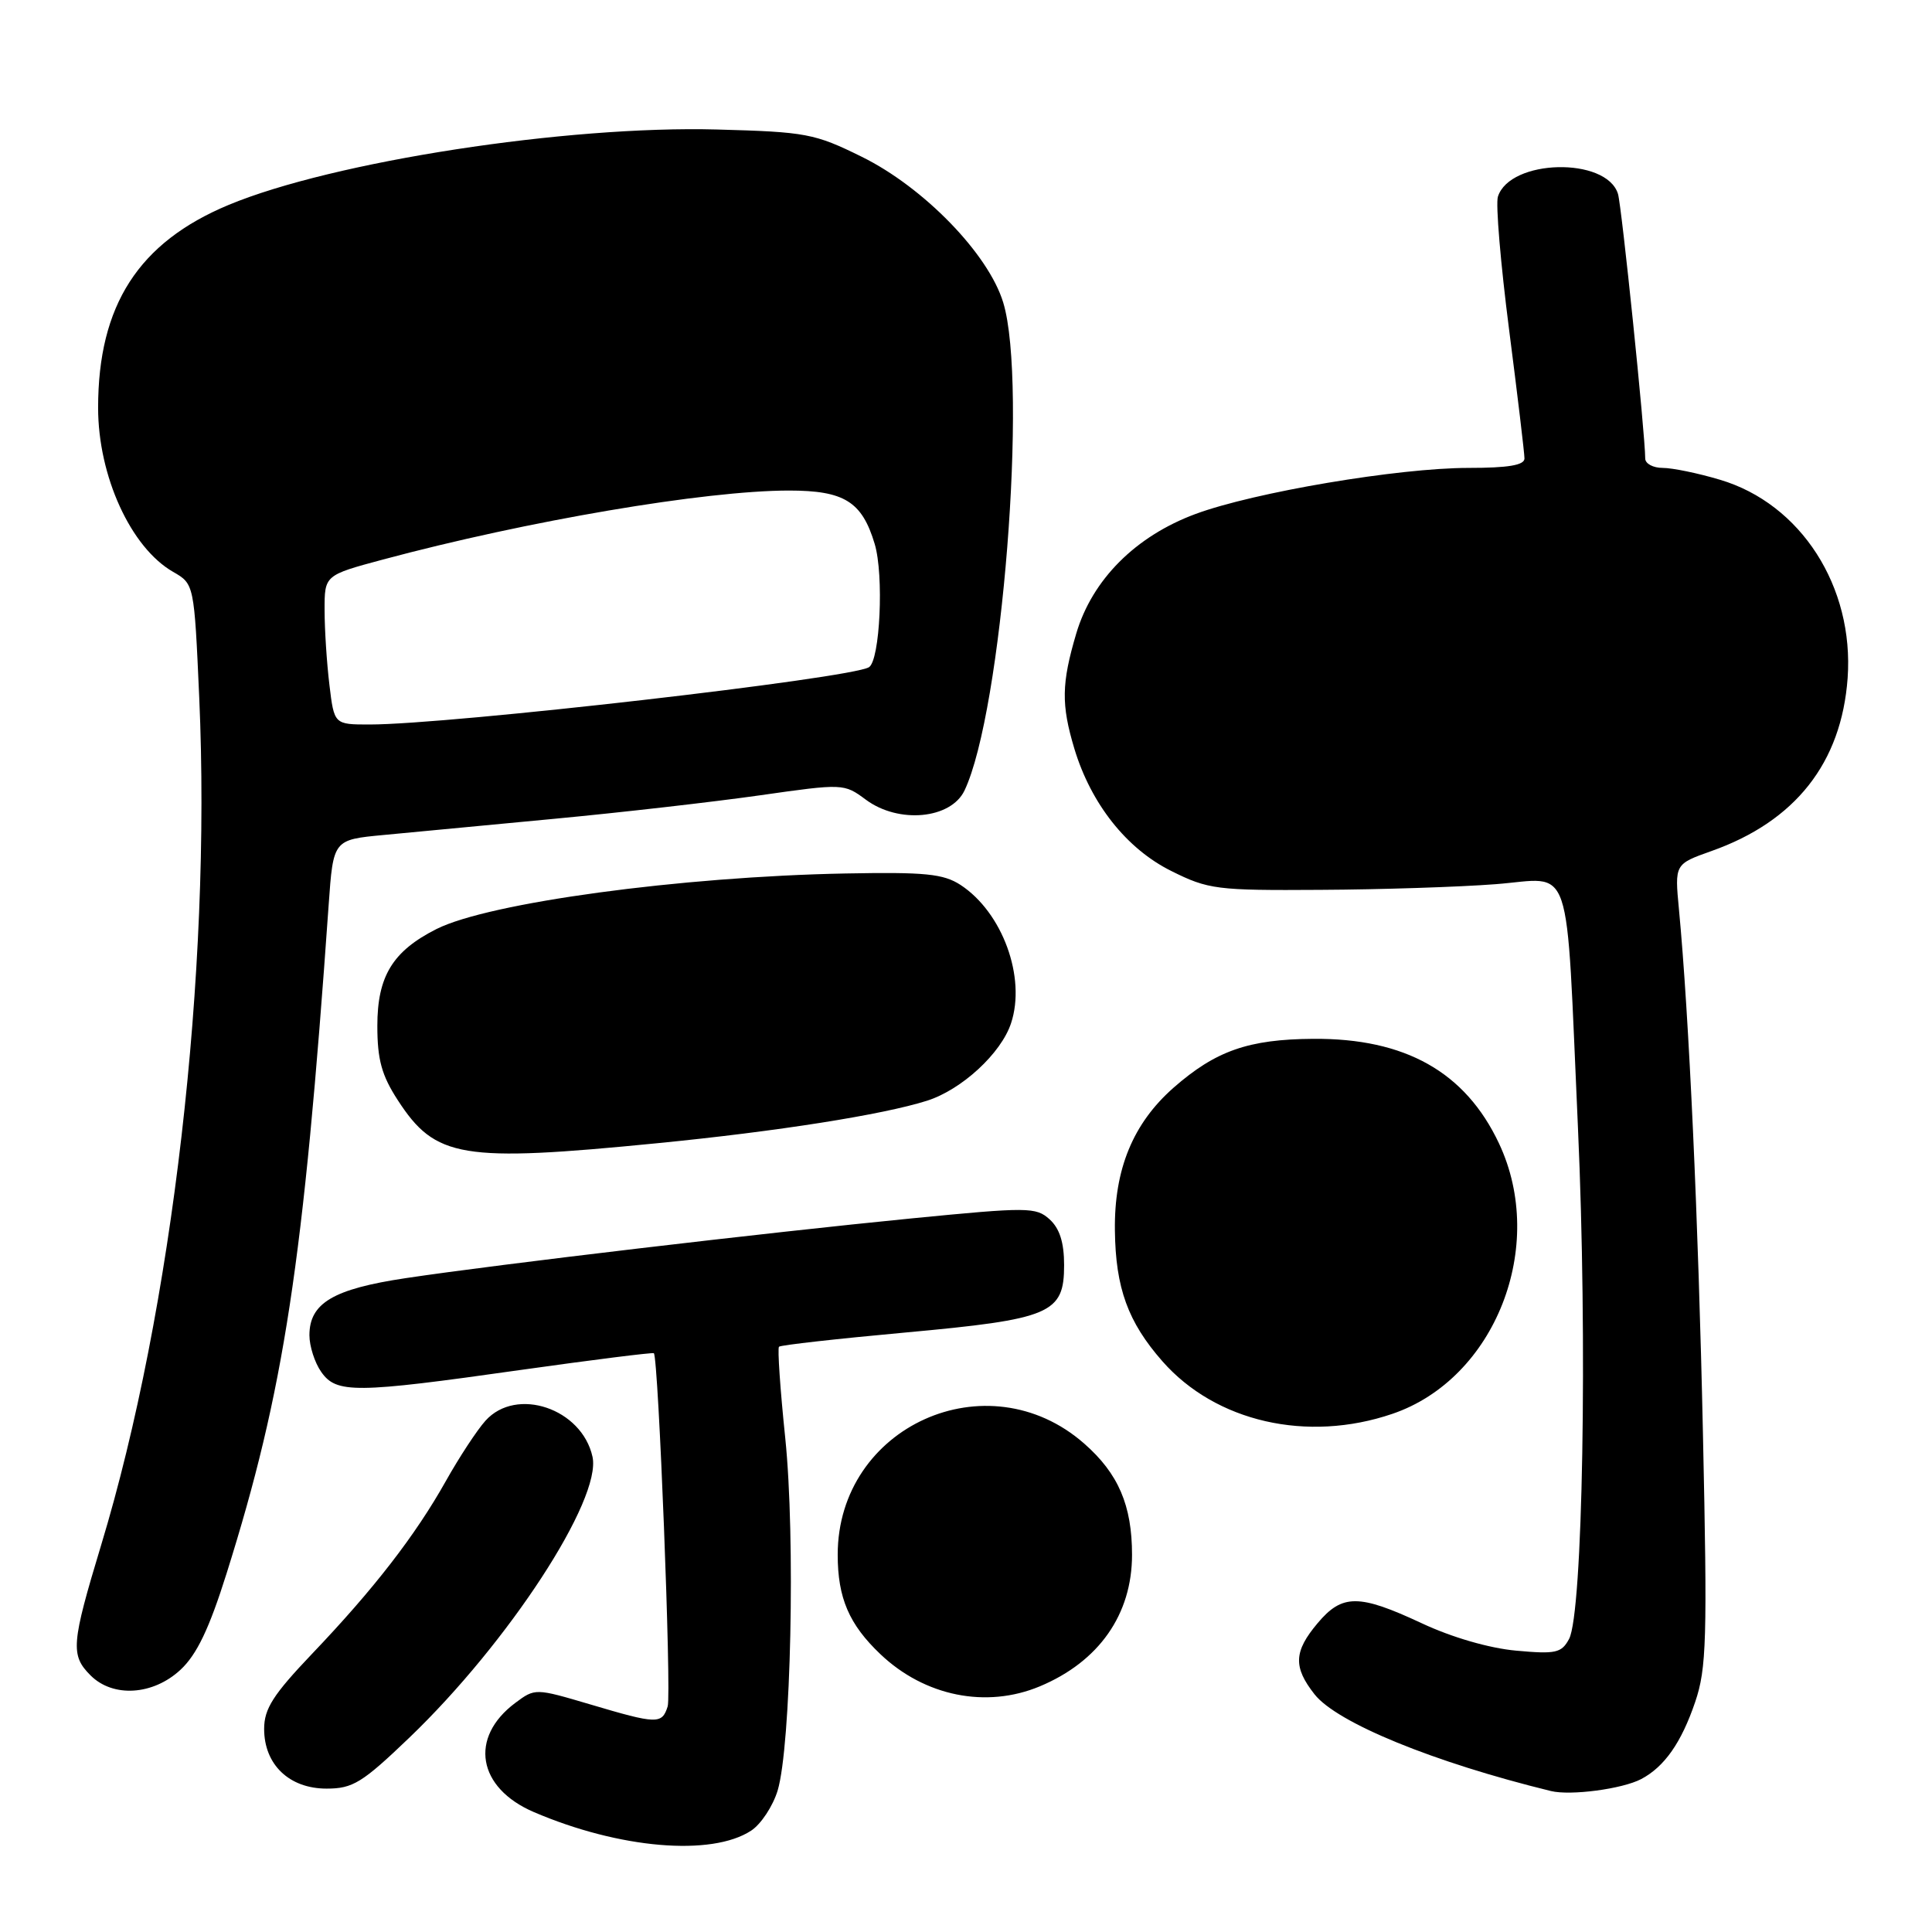 <?xml version="1.0" encoding="UTF-8" standalone="no"?>
<!DOCTYPE svg PUBLIC "-//W3C//DTD SVG 1.1//EN" "http://www.w3.org/Graphics/SVG/1.1/DTD/svg11.dtd" >
<svg xmlns="http://www.w3.org/2000/svg" xmlns:xlink="http://www.w3.org/1999/xlink" version="1.1" viewBox="0 0 256 256">
 <g >
 <path fill="currentColor"
d=" M 99.53 242.57 C 100.83 241.72 102.41 239.33 103.04 237.26 C 104.81 231.38 105.41 203.77 104.05 190.55 C 103.38 184.10 103.01 178.66 103.22 178.45 C 103.43 178.23 110.95 177.39 119.92 176.57 C 139.26 174.80 141.00 174.06 141.00 167.63 C 141.00 164.64 140.41 162.78 139.08 161.57 C 137.27 159.94 136.24 159.93 120.83 161.44 C 101.47 163.34 66.05 167.52 53.76 169.36 C 44.15 170.80 41.00 172.67 41.00 176.93 C 41.00 178.37 41.70 180.56 42.56 181.78 C 44.57 184.66 47.02 184.64 68.96 181.53 C 78.55 180.18 86.51 179.18 86.64 179.31 C 87.25 179.92 88.99 224.45 88.47 226.11 C 87.71 228.49 87.09 228.48 78.20 225.84 C 70.93 223.69 70.90 223.69 68.27 225.65 C 62.13 230.24 63.26 236.90 70.74 240.11 C 82.05 244.96 94.28 246.01 99.53 242.57 Z  M 217.46 235.74 C 220.55 234.11 222.79 230.91 224.62 225.52 C 226.13 221.09 226.24 217.17 225.65 190.02 C 225.04 161.52 223.80 134.52 222.47 120.50 C 221.90 114.50 221.90 114.50 226.77 112.77 C 237.90 108.83 244.00 101.08 244.82 89.86 C 245.69 77.74 238.63 66.75 227.91 63.57 C 225.01 62.70 221.59 62.00 220.32 62.00 C 219.04 62.00 218.00 61.44 218.00 60.75 C 217.99 57.48 214.88 27.28 214.39 25.69 C 212.86 20.76 200.07 21.06 198.48 26.06 C 198.17 27.03 198.84 34.95 199.96 43.66 C 201.08 52.37 202.00 60.06 202.00 60.75 C 202.00 61.64 199.85 62.00 194.60 62.00 C 185.29 62.00 166.16 65.23 158.40 68.11 C 150.47 71.05 144.73 76.80 142.61 83.94 C 140.65 90.56 140.60 93.35 142.36 99.21 C 144.56 106.50 149.27 112.46 155.18 115.40 C 160.11 117.86 161.19 118.00 174.95 117.91 C 182.95 117.87 193.40 117.53 198.16 117.16 C 208.57 116.37 207.44 113.02 209.09 149.50 C 210.36 177.60 209.73 213.77 207.91 217.17 C 206.91 219.03 206.15 219.20 200.90 218.72 C 197.35 218.40 192.37 216.96 188.39 215.09 C 180.06 211.20 177.85 211.20 174.59 215.08 C 171.43 218.83 171.34 220.89 174.18 224.50 C 177.15 228.28 189.97 233.52 205.50 237.32 C 208.11 237.96 214.96 237.05 217.46 235.74 Z  M 54.24 230.25 C 67.37 217.66 79.75 198.68 78.51 193.03 C 77.10 186.63 68.42 183.70 64.33 188.25 C 63.21 189.49 60.85 193.09 59.07 196.26 C 55.03 203.46 49.52 210.58 41.34 219.15 C 36.19 224.56 35.00 226.42 35.00 229.09 C 35.00 233.82 38.33 237.00 43.27 237.00 C 46.75 237.00 47.99 236.24 54.24 230.25 Z  M 137.78 223.45 C 145.62 220.17 150.00 213.92 150.00 206.02 C 150.00 199.47 148.19 195.25 143.66 191.28 C 130.86 180.04 111.00 189.00 111.00 206.01 C 111.00 211.74 112.51 215.25 116.66 219.19 C 122.53 224.77 130.69 226.41 137.78 223.45 Z  M 23.92 221.25 C 26.08 219.24 27.72 215.81 30.02 208.50 C 37.64 184.28 40.21 167.44 43.55 119.89 C 44.16 111.27 44.16 111.27 50.83 110.64 C 54.50 110.29 64.70 109.33 73.50 108.49 C 82.30 107.66 94.52 106.26 100.65 105.39 C 111.74 103.81 111.83 103.81 114.74 105.97 C 119.08 109.18 125.99 108.53 127.80 104.75 C 132.77 94.32 136.22 50.87 132.93 40.08 C 130.97 33.64 122.39 24.81 114.18 20.77 C 107.94 17.69 106.81 17.48 95.02 17.16 C 75.06 16.62 44.12 21.40 30.30 27.15 C 18.36 32.12 13.00 40.45 13.00 54.03 C 13.00 63.08 17.33 72.56 22.93 75.77 C 25.73 77.38 25.73 77.38 26.40 92.44 C 28.02 128.86 22.85 173.55 13.40 204.74 C 9.44 217.83 9.32 219.32 12.00 222.00 C 14.97 224.97 20.28 224.64 23.92 221.25 Z  M 184.50 187.34 C 198.11 182.71 205.04 165.11 198.62 151.50 C 194.16 142.04 186.20 137.56 174.00 137.65 C 165.43 137.71 161.09 139.23 155.51 144.12 C 150.13 148.85 147.62 154.94 147.73 163.05 C 147.82 170.67 149.46 175.18 154.02 180.37 C 161.08 188.41 173.22 191.19 184.50 187.34 Z  M 87.11 151.48 C 102.97 149.92 116.99 147.71 122.84 145.85 C 127.43 144.39 132.66 139.57 133.97 135.58 C 135.98 129.51 132.83 120.90 127.28 117.26 C 125.00 115.78 122.60 115.54 112.04 115.74 C 90.16 116.16 64.78 119.61 57.84 123.10 C 52.03 126.03 50.00 129.36 50.00 135.93 C 50.00 140.40 50.57 142.49 52.71 145.78 C 57.70 153.47 61.13 154.04 87.11 151.48 Z  M 43.65 90.75 C 43.30 87.86 43.01 83.41 43.01 80.86 C 43.00 76.22 43.00 76.22 50.75 74.14 C 69.92 69.00 93.39 65.01 104.53 65.00 C 111.87 65.00 114.22 66.46 115.90 72.07 C 117.14 76.19 116.61 87.50 115.14 88.41 C 112.73 89.90 59.55 96.00 48.98 96.00 C 44.28 96.00 44.28 96.00 43.65 90.75 Z "/>
</g>
</svg>